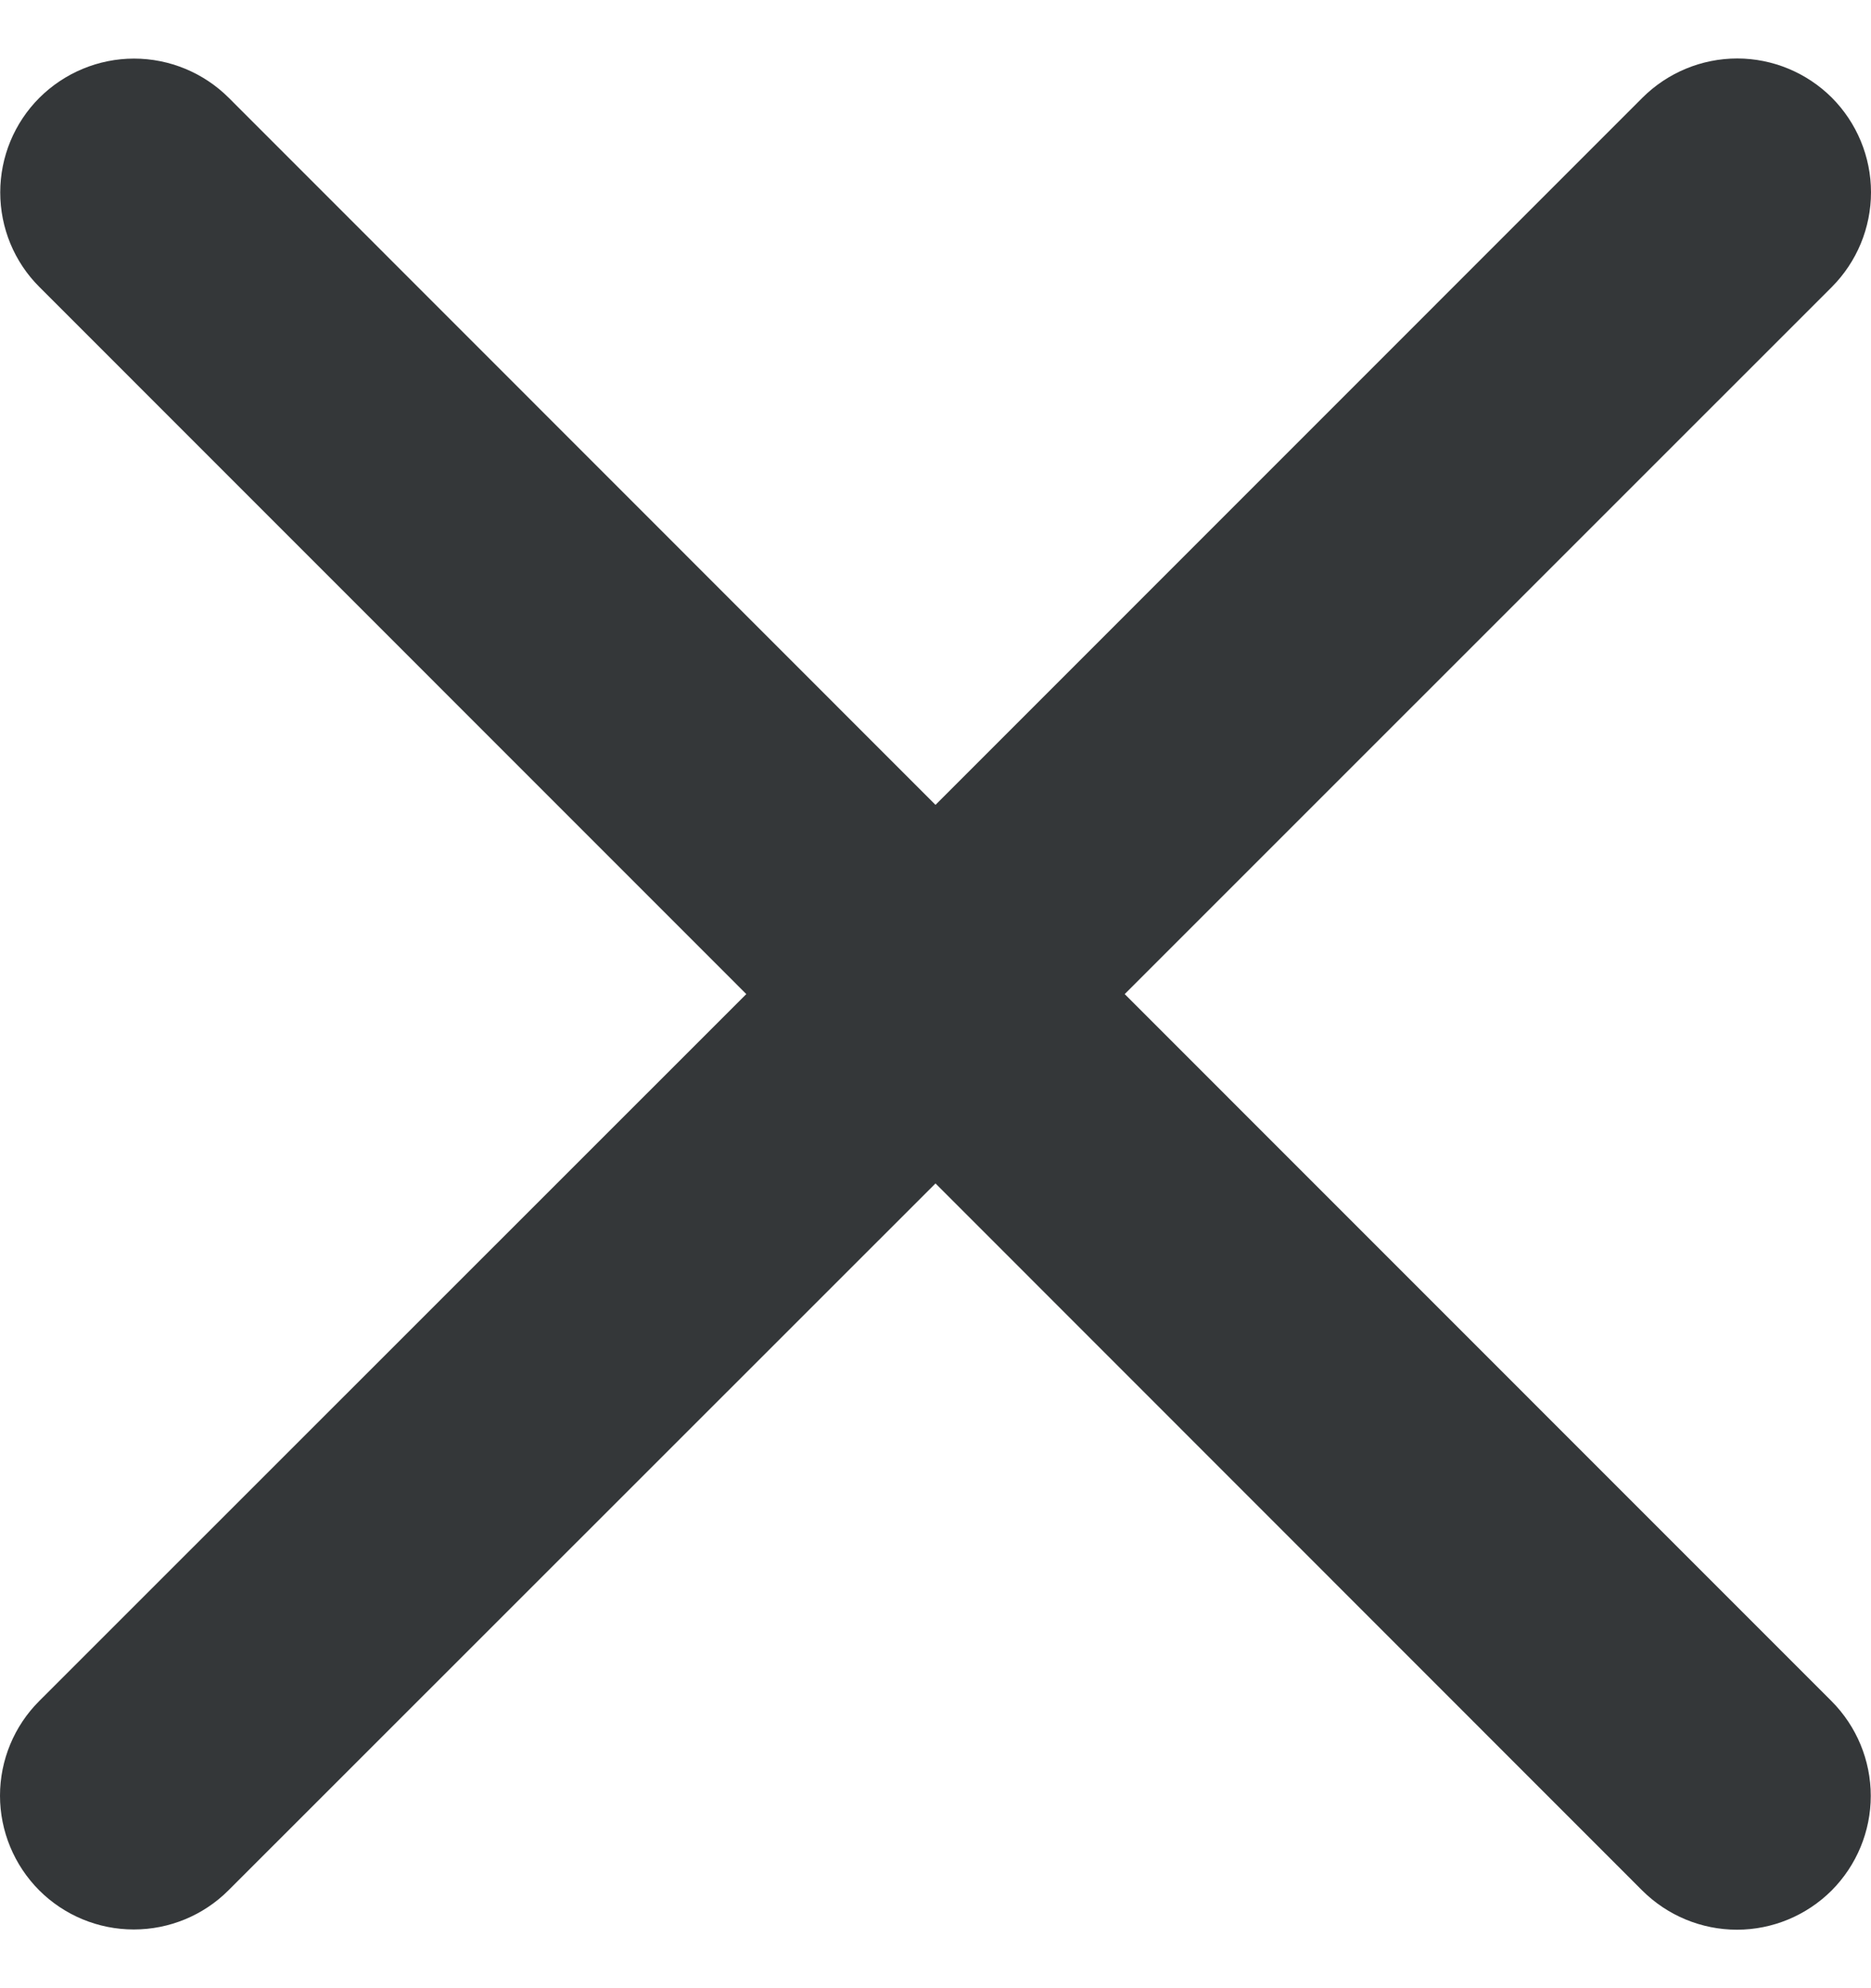 <svg width="16" height="17" viewBox="0 0 16 17" fill="none" xmlns="http://www.w3.org/2000/svg">
<path d="M15.663 14.546C15.877 14.761 15.998 15.052 15.998 15.356C15.998 15.659 15.877 15.95 15.663 16.165C15.448 16.379 15.157 16.5 14.854 16.5C14.55 16.5 14.259 16.379 14.044 16.165L8 10.119L1.954 16.163C1.739 16.378 1.448 16.498 1.144 16.498C0.841 16.498 0.55 16.378 0.335 16.163C0.121 15.948 3.19809e-09 15.657 0 15.354C-3.19809e-09 15.05 0.121 14.759 0.335 14.545L6.382 8.5L0.337 2.454C0.122 2.24 0.002 1.949 0.002 1.645C0.002 1.342 0.122 1.051 0.337 0.836C0.552 0.622 0.843 0.501 1.146 0.501C1.45 0.501 1.741 0.622 1.956 0.836L8 6.882L14.046 0.835C14.261 0.621 14.552 0.5 14.856 0.5C15.159 0.5 15.45 0.621 15.665 0.835C15.879 1.05 16 1.341 16 1.644C16 1.948 15.879 2.239 15.665 2.454L9.618 8.5L15.663 14.546Z" fill="#343739"/>
</svg>
